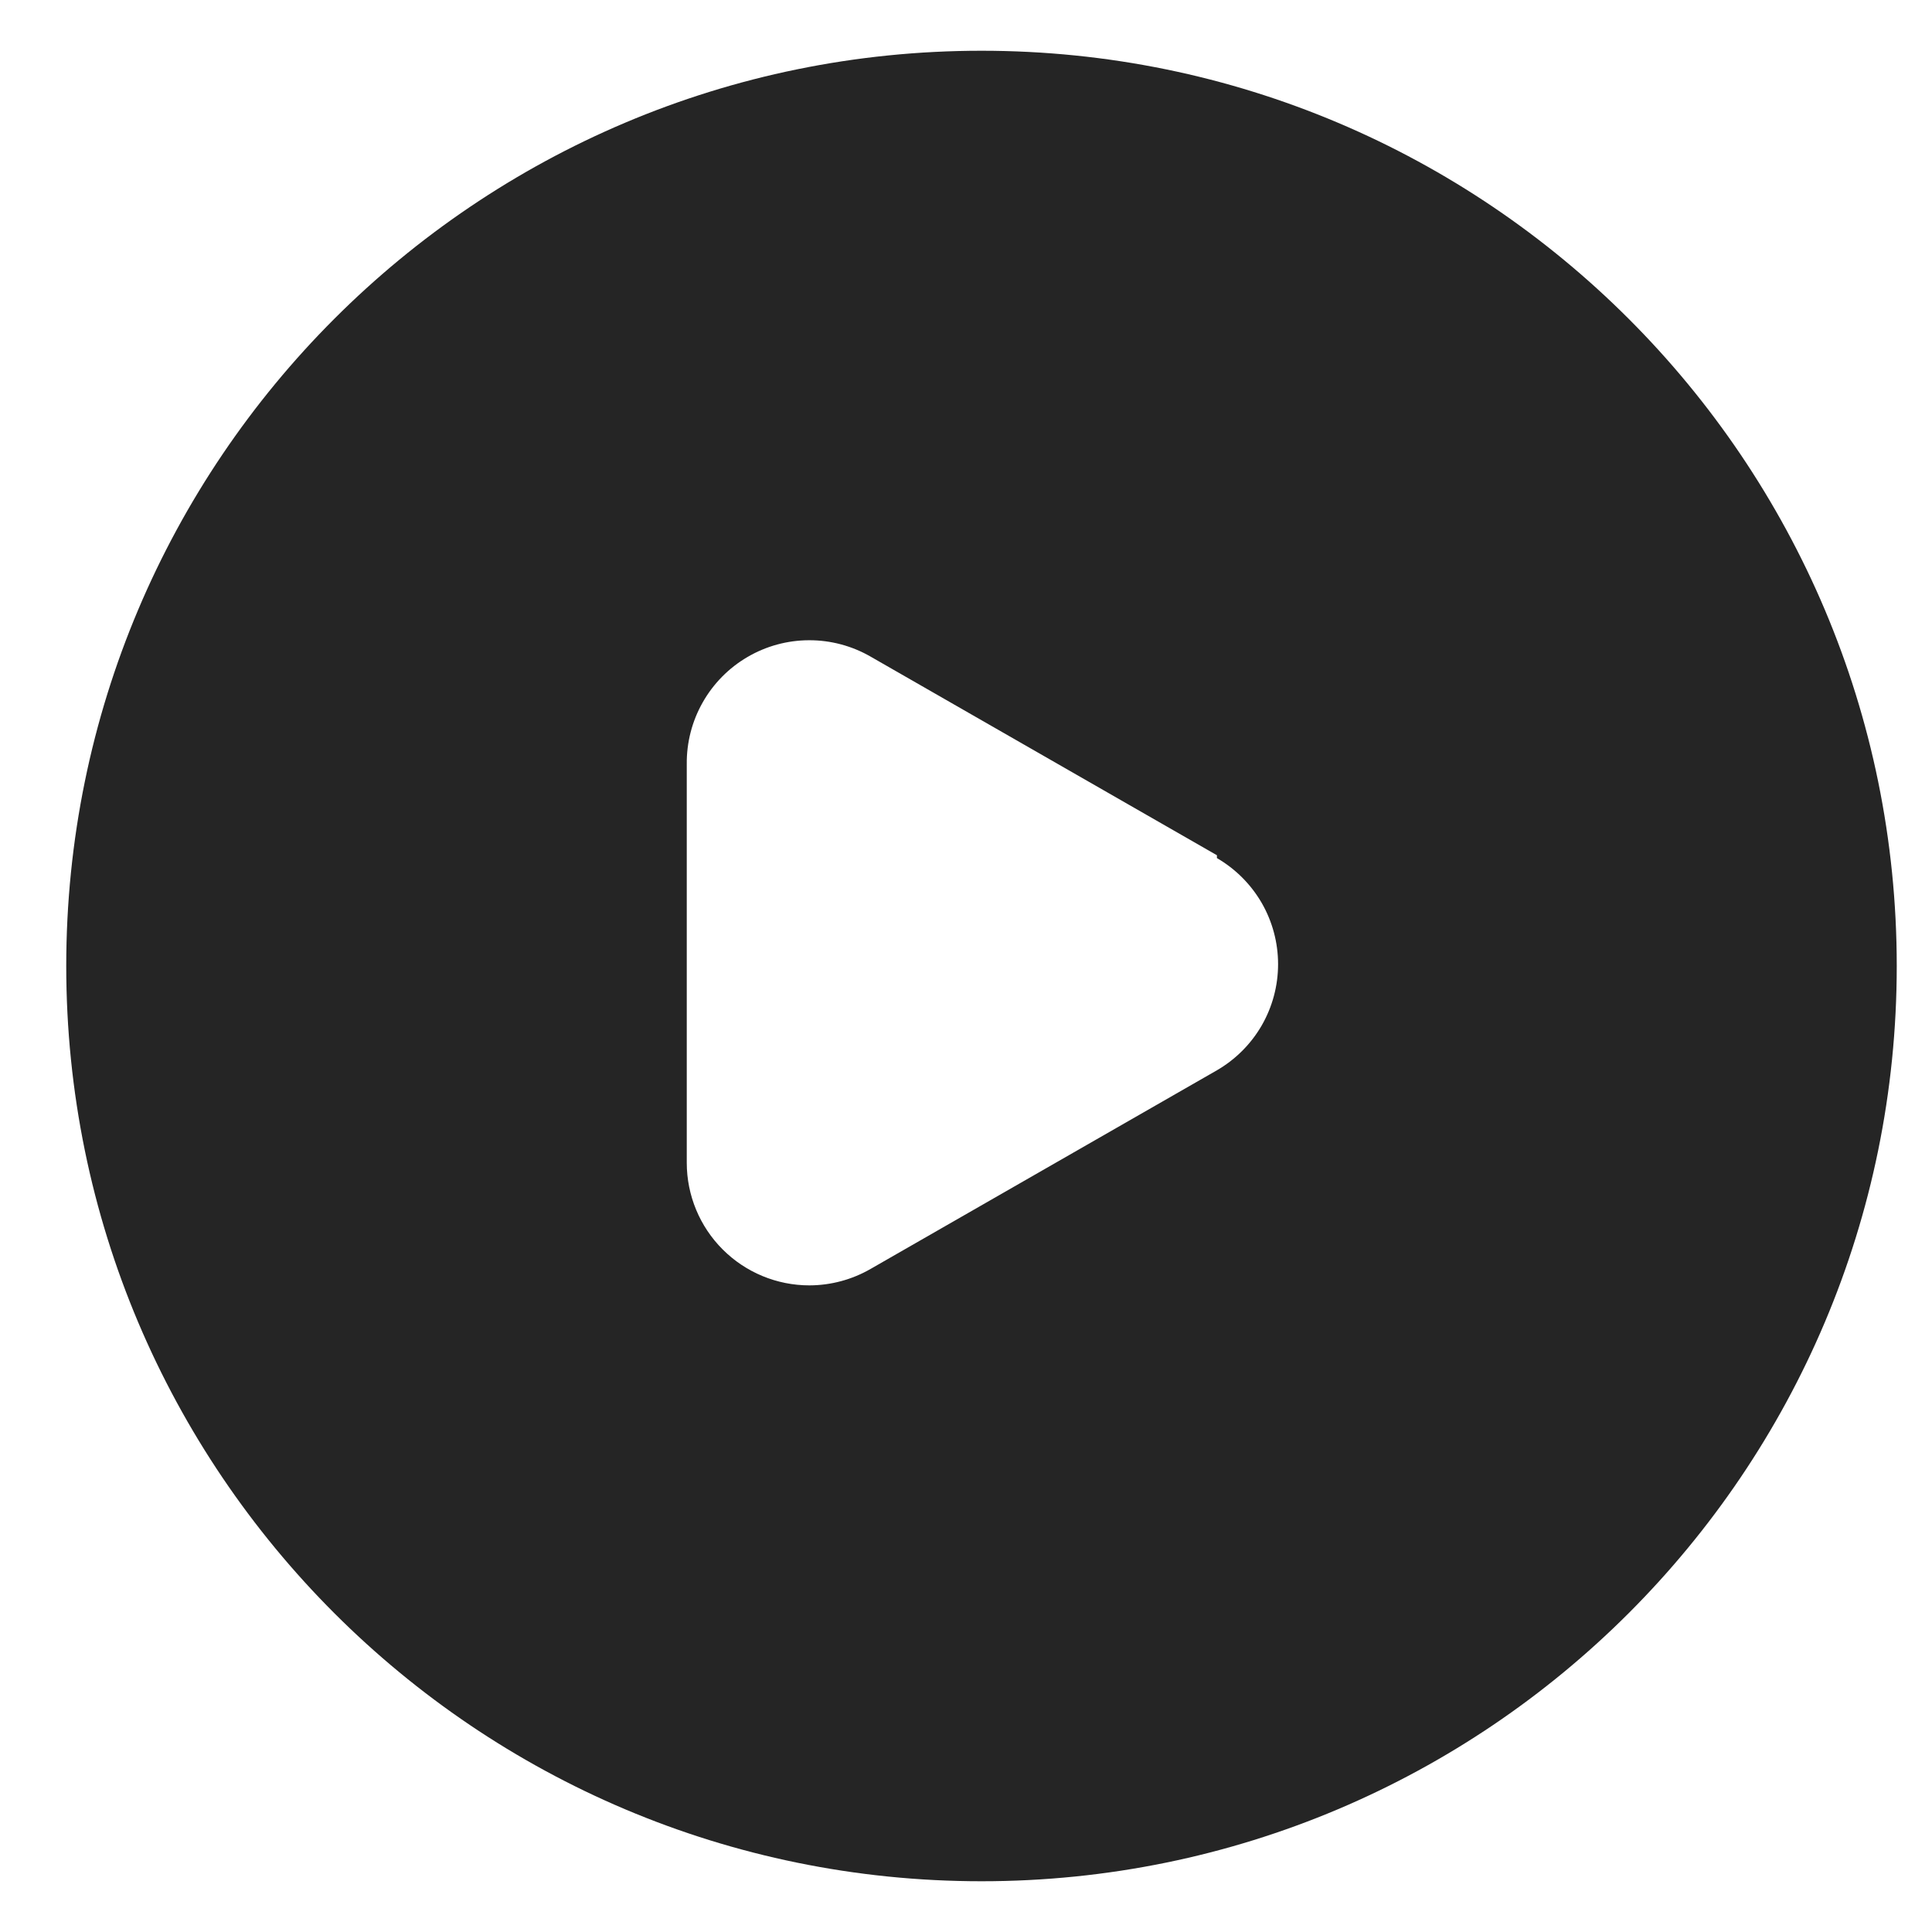 <svg width="49" height="49" viewBox="0 0 49 49" fill="none" xmlns="http://www.w3.org/2000/svg">
  <g clip-path="url(#clip0_139_13037)">
  <path fill-rule="evenodd" clip-rule="evenodd" d="M24.893 47.713C37.714 47.713 48.106 37.32 48.106 24.5C48.106 11.68 37.714 1.287 24.893 1.287C12.073 1.287 1.68 11.68 1.68 24.5C1.68 37.32 12.073 47.713 24.893 47.713ZM30.864 21.691L22.082 16.654C21.607 16.38 21.067 16.236 20.519 16.238C19.97 16.239 19.431 16.386 18.958 16.663C18.484 16.94 18.092 17.337 17.822 17.815C17.551 18.292 17.412 18.833 17.418 19.382V29.491C17.418 30.315 17.746 31.106 18.329 31.689C18.912 32.272 19.703 32.6 20.527 32.6C21.073 32.599 21.609 32.455 22.082 32.182L30.864 27.145C31.335 26.872 31.727 26.48 32 26.008C32.272 25.535 32.415 25 32.415 24.454C32.415 23.909 32.272 23.373 32 22.901C31.727 22.429 31.335 22.037 30.864 21.763V21.691Z" fill="#252525"/>
  </g>
  <defs>
  <clipPath id="clip0_139_13037">
  <rect width="48" height="48" fill="white" transform="translate(0.107 0.5)"/>
  </clipPath>
  </defs>
  </svg>
  